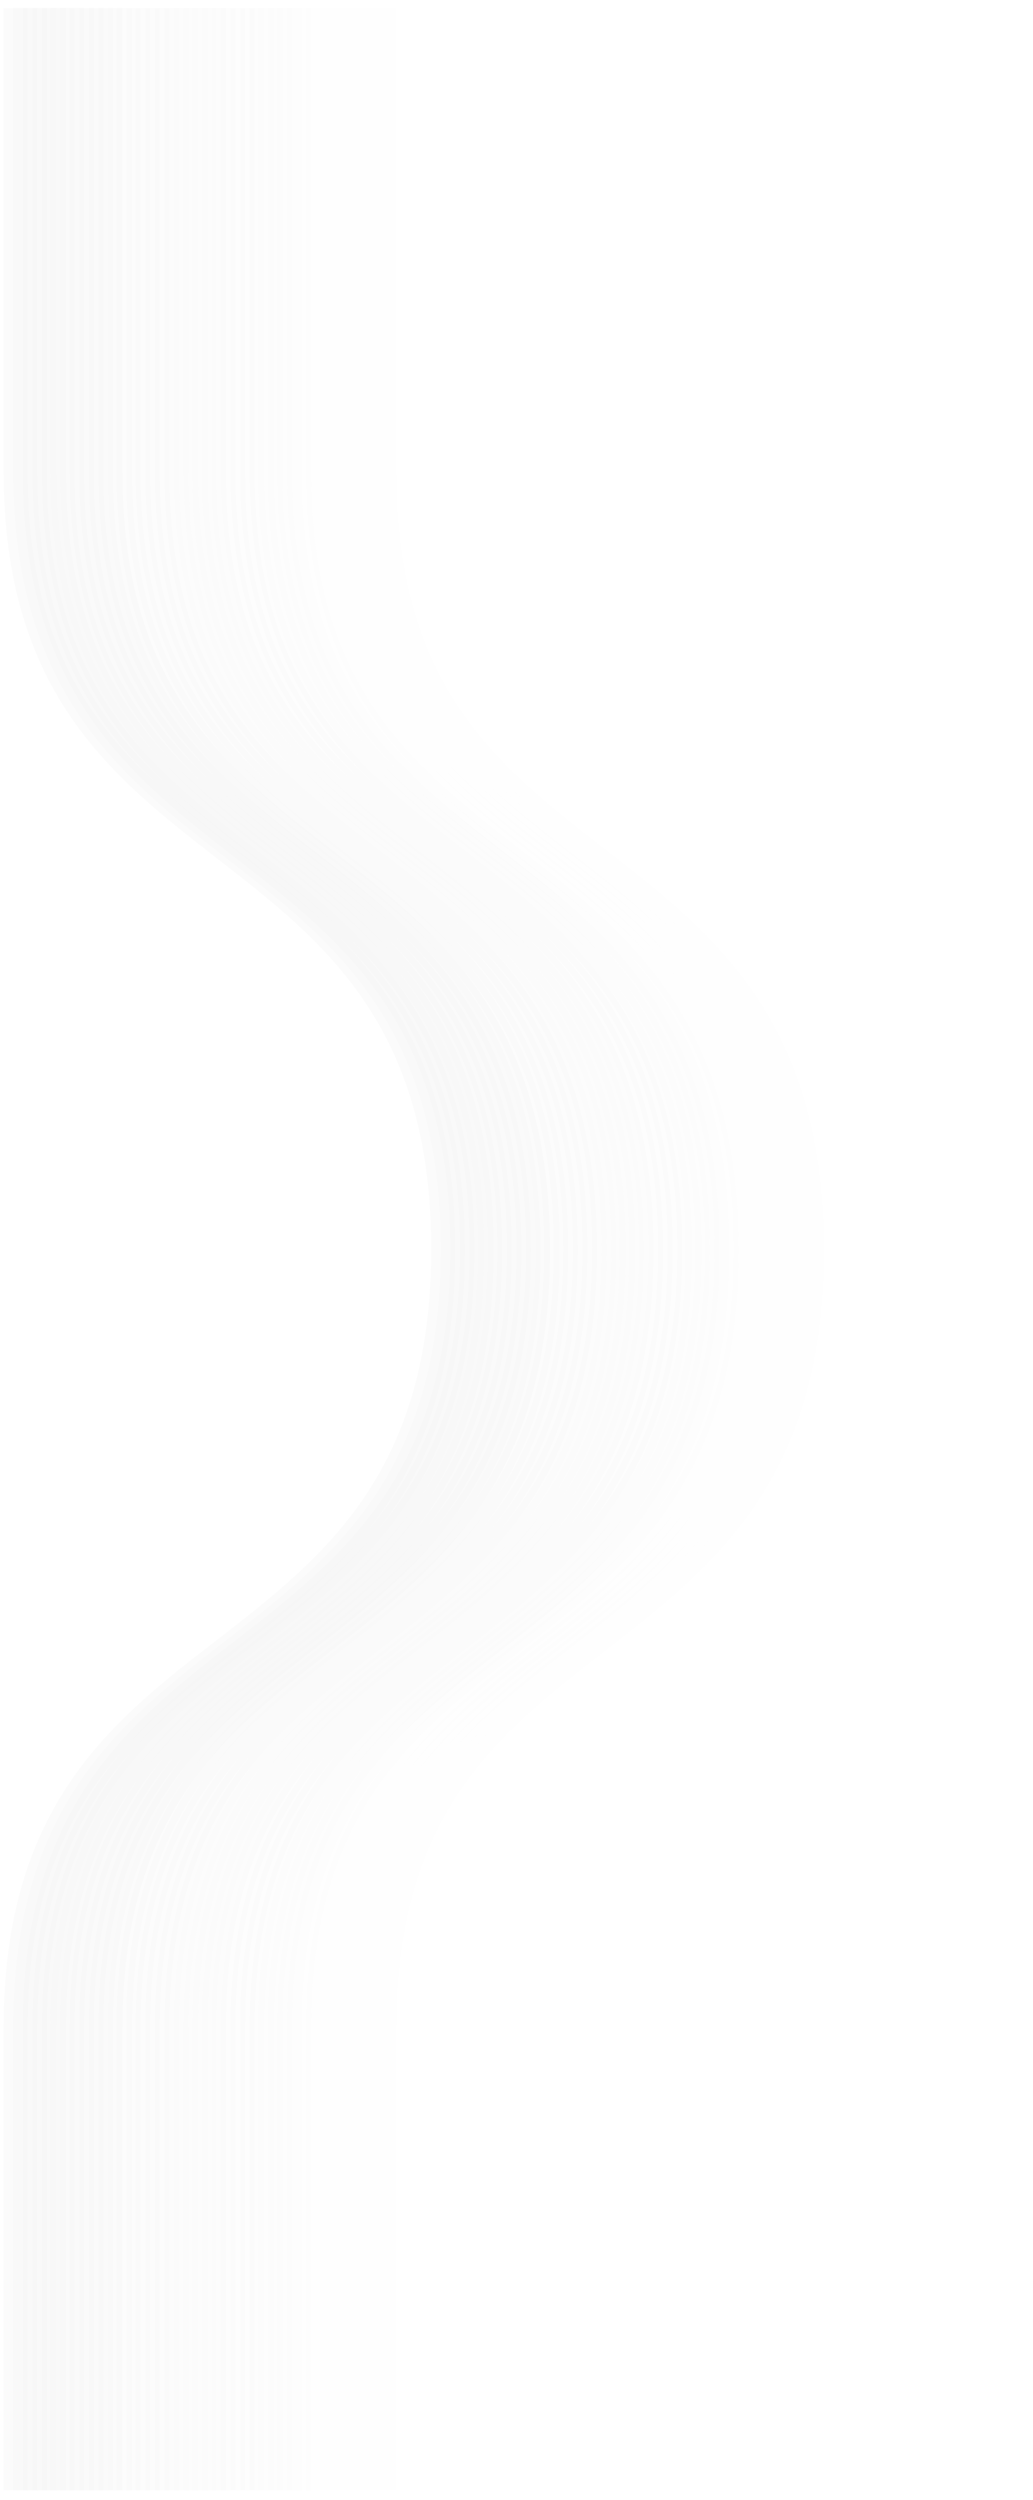 <svg width="122" height="295" viewBox="0 0 122 295" fill="none" xmlns="http://www.w3.org/2000/svg">
<g opacity="0.08">
<g style="mix-blend-mode:multiply" opacity="0.6">
<g style="mix-blend-mode:multiply" opacity="0.3">
<path d="M3.267 293.858H0.43V239.114C0.43 212.954 13.338 202.954 25.82 193.359C38.16 183.763 50.926 173.865 50.926 147.402C50.926 120.939 38.16 111.04 25.82 101.445C13.338 91.748 0.43 81.85 0.43 55.69V0.945H3.267V55.69C3.267 81.042 15.181 90.334 27.805 100.132C40.571 110.03 53.763 120.232 53.763 147.503C53.763 174.774 40.571 184.975 27.805 194.874C15.181 204.671 3.267 213.964 3.267 239.316V294.06V293.858Z" fill="black"/>
</g>
<g style="mix-blend-mode:multiply" opacity="0.3">
<path d="M4.399 293.858H1.562V239.114C1.562 212.954 14.47 202.954 26.953 193.359C39.293 183.763 52.059 173.865 52.059 147.402C52.059 120.939 39.293 111.04 26.953 101.445C14.47 91.748 1.562 81.85 1.562 55.69V0.945H4.399V55.69C4.399 81.042 16.314 90.334 28.938 100.132C41.704 110.03 54.896 120.232 54.896 147.503C54.896 174.774 41.704 184.975 28.938 194.874C16.314 204.671 4.399 213.964 4.399 239.316V294.06V293.858Z" fill="#040404"/>
</g>
<g style="mix-blend-mode:multiply" opacity="0.3">
<path d="M5.532 293.858H2.695V239.114C2.695 212.954 15.603 202.954 28.085 193.359C40.426 183.763 53.192 173.865 53.192 147.402C53.192 120.939 40.426 111.04 28.085 101.445C15.603 91.748 2.695 81.85 2.695 55.69V0.945H5.532V55.69C5.532 81.042 17.447 90.334 30.071 100.132C42.837 110.03 56.029 120.232 56.029 147.503C56.029 174.774 42.837 184.975 30.071 194.874C17.447 204.671 5.532 213.964 5.532 239.316V294.06V293.858Z" fill="#080808"/>
</g>
<g style="mix-blend-mode:multiply" opacity="0.3">
<path d="M6.673 293.858H3.836V239.114C3.836 212.954 16.744 202.954 29.226 193.359C41.566 183.763 54.332 173.865 54.332 147.402C54.332 120.939 41.566 111.04 29.226 101.445C16.744 91.748 3.836 81.85 3.836 55.69V0.945H6.673V55.69C6.673 81.042 18.588 90.334 31.212 100.132C43.978 110.03 57.169 120.232 57.169 147.503C57.169 174.774 43.978 184.975 31.212 194.874C18.588 204.671 6.673 213.964 6.673 239.316V294.06V293.858Z" fill="#0D0D0D"/>
</g>
<g style="mix-blend-mode:multiply" opacity="0.3">
<path d="M7.806 293.858H4.969V239.114C4.969 212.954 17.877 202.954 30.359 193.359C42.699 183.763 55.465 173.865 55.465 147.402C55.465 120.939 42.699 111.04 30.359 101.445C17.877 91.748 4.969 81.85 4.969 55.69V0.945H7.806V55.69C7.806 81.042 19.721 90.334 32.345 100.132C45.111 110.03 58.302 120.232 58.302 147.503C58.302 174.774 45.111 184.975 32.345 194.874C19.721 204.671 7.806 213.964 7.806 239.316V294.06V293.858Z" fill="#111111"/>
</g>
<g style="mix-blend-mode:multiply" opacity="0.3">
<path d="M8.798 293.858H5.961V239.114C5.961 212.954 18.869 202.954 31.351 193.359C43.691 183.763 56.457 173.865 56.457 147.402C56.457 120.939 43.691 111.04 31.351 101.445C18.869 91.748 5.961 81.85 5.961 55.69V0.945H8.798V55.69C8.798 81.042 20.713 90.334 33.337 100.132C46.103 110.03 59.294 120.232 59.294 147.503C59.294 174.774 46.103 184.975 33.337 194.874C20.713 204.671 8.798 213.964 8.798 239.316V294.06V293.858Z" fill="#151515"/>
</g>
<g style="mix-blend-mode:multiply" opacity="0.3">
<path d="M9.931 293.858H7.094V239.114C7.094 212.954 20.002 202.954 32.484 193.359C44.824 183.763 57.59 173.865 57.59 147.402C57.59 120.939 44.824 111.04 32.484 101.445C20.002 91.748 7.094 81.85 7.094 55.69V0.945H9.931V55.69C9.931 81.042 21.846 90.334 34.47 100.132C47.236 110.03 60.427 120.232 60.427 147.503C60.427 174.774 47.236 184.975 34.47 194.874C21.846 204.671 9.931 213.964 9.931 239.316V294.06V293.858Z" fill="#191919"/>
</g>
<g style="mix-blend-mode:multiply" opacity="0.3">
<path d="M11.071 293.858H8.234V239.114C8.234 212.954 21.142 202.954 33.624 193.359C45.965 183.763 58.731 173.865 58.731 147.402C58.731 120.939 45.965 111.04 33.624 101.445C21.142 91.748 8.234 81.85 8.234 55.69V0.945H11.071V55.69C11.071 81.042 22.986 90.334 35.61 100.132C48.376 110.03 61.568 120.232 61.568 147.503C61.568 174.774 48.376 184.975 35.61 194.874C22.986 204.671 11.071 213.964 11.071 239.316V294.06V293.858Z" fill="#1D1D1D"/>
</g>
<g style="mix-blend-mode:multiply" opacity="0.3">
<path d="M12.204 293.858H9.367V239.114C9.367 212.954 22.275 202.954 34.757 193.359C47.098 183.763 59.864 173.865 59.864 147.402C59.864 120.939 47.098 111.04 34.757 101.445C22.275 91.748 9.367 81.85 9.367 55.69V0.945H12.204V55.69C12.204 81.042 24.119 90.334 36.743 100.132C49.509 110.03 62.7 120.232 62.7 147.503C62.7 174.774 49.509 184.975 36.743 194.874C24.119 204.671 12.204 213.964 12.204 239.316V294.06V293.858Z" fill="#212121"/>
</g>
<g style="mix-blend-mode:multiply" opacity="0.3">
<path d="M13.337 293.858H10.5V239.114C10.5 212.954 23.408 202.954 35.89 193.359C48.23 183.763 60.996 173.865 60.996 147.402C60.996 120.939 48.23 111.04 35.89 101.445C23.408 91.748 10.5 81.85 10.5 55.69V0.945H13.337V55.69C13.337 81.042 25.252 90.334 37.876 100.132C50.642 110.03 63.833 120.232 63.833 147.503C63.833 174.774 50.642 184.975 37.876 194.874C25.252 204.671 13.337 213.964 13.337 239.316V294.06V293.858Z" fill="#262626"/>
</g>
<g style="mix-blend-mode:multiply" opacity="0.3">
<path d="M14.47 293.858H11.633V239.114C11.633 212.954 24.541 202.954 37.023 193.359C49.363 183.763 62.129 173.865 62.129 147.402C62.129 120.939 49.363 111.04 37.023 101.445C24.541 91.748 11.633 81.85 11.633 55.69V0.945H14.47V55.69C14.47 81.042 26.384 90.334 39.009 100.132C51.775 110.03 64.966 120.232 64.966 147.503C64.966 174.774 51.775 184.975 39.009 194.874C26.384 204.671 14.47 213.964 14.47 239.316V294.06V293.858Z" fill="#2A2A2A"/>
</g>
<g style="mix-blend-mode:multiply" opacity="0.2">
<path d="M15.602 293.858H12.766V239.114C12.766 212.954 25.673 202.954 38.156 193.359C50.496 183.763 63.262 173.865 63.262 147.402C63.262 120.939 50.496 111.04 38.156 101.445C25.673 91.748 12.766 81.85 12.766 55.69V0.945H15.602V55.69C15.602 81.042 27.517 90.334 40.142 100.132C52.907 110.03 66.099 120.232 66.099 147.503C66.099 174.774 52.907 184.975 40.142 194.874C27.517 204.671 15.602 213.964 15.602 239.316V294.06V293.858Z" fill="#2E2E2E"/>
</g>
<g style="mix-blend-mode:multiply" opacity="0.2">
<path d="M16.602 293.858H13.766V239.114C13.766 212.954 26.673 202.954 39.156 193.359C51.496 183.763 64.262 173.865 64.262 147.402C64.262 120.939 51.496 111.04 39.156 101.445C26.673 91.748 13.766 81.85 13.766 55.69V0.945H16.602V55.69C16.602 81.042 28.517 90.334 41.141 100.132C53.907 110.03 67.099 120.232 67.099 147.503C67.099 174.774 53.907 184.975 41.141 194.874C28.517 204.671 16.602 213.964 16.602 239.316V294.06V293.858Z" fill="#323232"/>
</g>
<g style="mix-blend-mode:multiply" opacity="0.2">
<path d="M17.735 293.858H14.898V239.114C14.898 212.954 27.806 202.954 40.288 193.359C52.629 183.763 65.395 173.865 65.395 147.402C65.395 120.939 52.629 111.04 40.288 101.445C27.806 91.748 14.898 81.85 14.898 55.69V0.945H17.735V55.69C17.735 81.042 29.65 90.334 42.274 100.132C55.04 110.03 68.232 120.232 68.232 147.503C68.232 174.774 55.04 184.975 42.274 194.874C29.65 204.671 17.735 213.964 17.735 239.316V294.06V293.858Z" fill="#363636"/>
</g>
<g style="mix-blend-mode:multiply" opacity="0.2">
<path d="M18.868 293.858H16.031V239.114C16.031 212.954 28.939 202.954 41.421 193.359C53.762 183.763 66.528 173.865 66.528 147.402C66.528 120.939 53.762 111.04 41.421 101.445C28.939 91.748 16.031 81.85 16.031 55.69V0.945H18.868V55.69C18.868 81.042 30.783 90.334 43.407 100.132C56.173 110.03 69.365 120.232 69.365 147.503C69.365 174.774 56.173 184.975 43.407 194.874C30.783 204.671 18.868 213.964 18.868 239.316V294.06V293.858Z" fill="#3B3B3B"/>
</g>
<g style="mix-blend-mode:multiply" opacity="0.2">
<path d="M20.005 293.858H17.168V239.114C17.168 212.954 30.076 202.954 42.558 193.359C54.898 183.763 67.664 173.865 67.664 147.402C67.664 120.939 54.898 111.04 42.558 101.445C30.076 91.748 17.168 81.85 17.168 55.69V0.945H20.005V55.69C20.005 81.042 31.92 90.334 44.544 100.132C57.31 110.03 70.501 120.232 70.501 147.503C70.501 174.774 57.31 184.975 44.544 194.874C31.92 204.671 20.005 213.964 20.005 239.316V294.06V293.858Z" fill="#3F3F3F"/>
</g>
<g style="mix-blend-mode:multiply" opacity="0.2">
<path d="M21.138 293.858H18.301V239.114C18.301 212.954 31.209 202.954 43.691 193.359C56.031 183.763 68.797 173.865 68.797 147.402C68.797 120.939 56.031 111.04 43.691 101.445C31.209 91.748 18.301 81.85 18.301 55.69V0.945H21.138V55.69C21.138 81.042 33.053 90.334 45.677 100.132C58.443 110.03 71.634 120.232 71.634 147.503C71.634 174.774 58.443 184.975 45.677 194.874C33.053 204.671 21.138 213.964 21.138 239.316V294.06V293.858Z" fill="#434343"/>
</g>
<g style="mix-blend-mode:multiply" opacity="0.2">
<path d="M22.274 293.858H19.438V239.114C19.438 212.954 32.345 202.954 44.828 193.359C57.168 183.763 69.934 173.865 69.934 147.402C69.934 120.939 57.168 111.04 44.828 101.445C32.345 91.748 19.438 81.85 19.438 55.69V0.945H22.274V55.69C22.274 81.042 34.189 90.334 46.813 100.132C59.579 110.03 72.771 120.232 72.771 147.503C72.771 174.774 59.579 184.975 46.813 194.874C34.189 204.671 22.274 213.964 22.274 239.316V294.06V293.858Z" fill="#474747"/>
</g>
<g style="mix-blend-mode:multiply" opacity="0.2">
<path d="M23.407 293.858H20.57V239.114C20.57 212.954 33.478 202.954 45.96 193.359C58.301 183.763 71.067 173.865 71.067 147.402C71.067 120.939 58.301 111.04 45.96 101.445C33.478 91.748 20.57 81.85 20.57 55.69V0.945H23.407V55.69C23.407 81.042 35.322 90.334 47.946 100.132C60.712 110.03 73.903 120.232 73.903 147.503C73.903 174.774 60.712 184.975 47.946 194.874C35.322 204.671 23.407 213.964 23.407 239.316V294.06V293.858Z" fill="#4B4B4B"/>
</g>
<g style="mix-blend-mode:multiply" opacity="0.2">
<path d="M24.544 293.858H21.707V239.114C21.707 212.954 34.615 202.954 47.097 193.359C59.437 183.763 72.203 173.865 72.203 147.402C72.203 120.939 59.437 111.04 47.097 101.445C34.615 91.748 21.707 81.85 21.707 55.69V0.945H24.544V55.69C24.544 81.042 36.459 90.334 49.083 100.132C61.849 110.03 75.04 120.232 75.04 147.503C75.04 174.774 61.849 184.975 49.083 194.874C36.459 204.671 24.544 213.964 24.544 239.316V294.06V293.858Z" fill="#4F4F4F"/>
</g>
<g style="mix-blend-mode:multiply" opacity="0.2">
<path d="M25.532 293.858H22.695V239.114C22.695 212.954 35.603 202.954 48.085 193.359C60.426 183.763 73.192 173.865 73.192 147.402C73.192 120.939 60.426 111.04 48.085 101.445C35.603 91.748 22.695 81.85 22.695 55.69V0.945H25.532V55.69C25.532 81.042 37.447 90.334 50.071 100.132C62.837 110.03 76.029 120.232 76.029 147.503C76.029 174.774 62.837 184.975 50.071 194.874C37.447 204.671 25.532 213.964 25.532 239.316V294.06V293.858Z" fill="#545454"/>
</g>
<g style="mix-blend-mode:multiply" opacity="0.2">
<path d="M26.673 293.858H23.836V239.114C23.836 212.954 36.744 202.954 49.226 193.359C61.566 183.763 74.332 173.865 74.332 147.402C74.332 120.939 61.566 111.04 49.226 101.445C36.744 91.748 23.836 81.85 23.836 55.69V0.945H26.673V55.69C26.673 81.042 38.588 90.334 51.212 100.132C63.978 110.03 77.169 120.232 77.169 147.503C77.169 174.774 63.978 184.975 51.212 194.874C38.588 204.671 26.673 213.964 26.673 239.316V294.06V293.858Z" fill="#585858"/>
</g>
<g style="mix-blend-mode:multiply" opacity="0.2">
<path d="M27.806 293.858H24.969V239.114C24.969 212.954 37.877 202.954 50.359 193.359C62.699 183.763 75.465 173.865 75.465 147.402C75.465 120.939 62.699 111.04 50.359 101.445C37.877 91.748 24.969 81.85 24.969 55.69V0.945H27.806V55.69C27.806 81.042 39.721 90.334 52.345 100.132C65.111 110.03 78.302 120.232 78.302 147.503C78.302 174.774 65.111 184.975 52.345 194.874C39.721 204.671 27.806 213.964 27.806 239.316V294.06V293.858Z" fill="#5C5C5C"/>
</g>
<g style="mix-blend-mode:multiply" opacity="0.2">
<path d="M28.938 293.858H26.102V239.114C26.102 212.954 39.009 202.954 51.492 193.359C63.832 183.763 76.598 173.865 76.598 147.402C76.598 120.939 63.832 111.04 51.492 101.445C39.009 91.748 26.102 81.85 26.102 55.69V0.945H28.938V55.69C28.938 81.042 40.853 90.334 53.477 100.132C66.243 110.03 79.435 120.232 79.435 147.503C79.435 174.774 66.243 184.975 53.477 194.874C40.853 204.671 28.938 213.964 28.938 239.316V294.06V293.858Z" fill="#606060"/>
</g>
<g style="mix-blend-mode:multiply" opacity="0.2">
<path d="M30.075 293.858H27.238V239.114C27.238 212.954 40.146 202.954 52.628 193.359C64.969 183.763 77.735 173.865 77.735 147.402C77.735 120.939 64.969 111.04 52.628 101.445C40.146 91.748 27.238 81.85 27.238 55.69V0.945H30.075V55.69C30.075 81.042 41.99 90.334 54.614 100.132C67.38 110.03 80.572 120.232 80.572 147.503C80.572 174.774 67.38 184.975 54.614 194.874C41.99 204.671 30.075 213.964 30.075 239.316V294.06V293.858Z" fill="#646464"/>
</g>
<g style="mix-blend-mode:multiply" opacity="0.2">
<path d="M31.204 293.858H28.367V239.114C28.367 212.954 41.275 202.954 53.757 193.359C66.098 183.763 78.864 173.865 78.864 147.402C78.864 120.939 66.098 111.04 53.757 101.445C41.275 91.748 28.367 81.85 28.367 55.69V0.945H31.204V55.69C31.204 81.042 43.119 90.334 55.743 100.132C68.509 110.03 81.7 120.232 81.7 147.503C81.7 174.774 68.509 184.975 55.743 194.874C43.119 204.671 31.204 213.964 31.204 239.316V294.06V293.858Z" fill="#696969"/>
</g>
<g style="mix-blend-mode:multiply" opacity="0.2">
<path d="M32.345 293.858H29.508V239.114C29.508 212.954 42.416 202.954 54.898 193.359C67.238 183.763 80.004 173.865 80.004 147.402C80.004 120.939 67.238 111.04 54.898 101.445C42.416 91.748 29.508 81.85 29.508 55.69V0.945H32.345V55.69C32.345 81.042 44.26 90.334 56.884 100.132C69.65 110.03 82.841 120.232 82.841 147.503C82.841 174.774 69.65 184.975 56.884 194.874C44.26 204.671 32.345 213.964 32.345 239.316V294.06V293.858Z" fill="#6D6D6D"/>
</g>
<g style="mix-blend-mode:multiply" opacity="0.2">
<path d="M33.337 293.858H30.5V239.114C30.5 212.954 43.408 202.954 55.89 193.359C68.23 183.763 80.996 173.865 80.996 147.402C80.996 120.939 68.23 111.04 55.89 101.445C43.408 91.748 30.5 81.85 30.5 55.69V0.945H33.337V55.69C33.337 81.042 45.252 90.334 57.876 100.132C70.642 110.03 83.833 120.232 83.833 147.503C83.833 174.774 70.642 184.975 57.876 194.874C45.252 204.671 33.337 213.964 33.337 239.316V294.06V293.858Z" fill="#717171"/>
</g>
<g style="mix-blend-mode:multiply" opacity="0.2">
<path d="M34.47 293.858H31.633V239.114C31.633 212.954 44.541 202.954 57.023 193.359C69.363 183.763 82.129 173.865 82.129 147.402C82.129 120.939 69.363 111.04 57.023 101.445C44.541 91.748 31.633 81.85 31.633 55.69V0.945H34.47V55.69C34.47 81.042 46.385 90.334 59.009 100.132C71.775 110.03 84.966 120.232 84.966 147.503C84.966 174.774 71.775 184.975 59.009 194.874C46.385 204.671 34.47 213.964 34.47 239.316V294.06V293.858Z" fill="#757575"/>
</g>
<g style="mix-blend-mode:multiply" opacity="0.2">
<path d="M35.606 293.858H32.77V239.114C32.77 212.954 45.677 202.954 58.16 193.359C70.5 183.763 83.266 173.865 83.266 147.402C83.266 120.939 70.5 111.04 58.16 101.445C45.677 91.748 32.77 81.85 32.77 55.69V0.945H35.606V55.69C35.606 81.042 47.521 90.334 60.145 100.132C72.911 110.03 86.103 120.232 86.103 147.503C86.103 174.774 72.911 184.975 60.145 194.874C47.521 204.671 35.606 213.964 35.606 239.316V294.06V293.858Z" fill="#797979"/>
</g>
<g style="mix-blend-mode:multiply" opacity="0.2">
<path d="M36.743 293.858H33.906V239.114C33.906 212.954 46.814 202.954 59.296 193.359C71.637 183.763 84.403 173.865 84.403 147.402C84.403 120.939 71.637 111.04 59.296 101.445C46.814 91.748 33.906 81.85 33.906 55.69V0.945H36.743V55.69C36.743 81.042 48.658 90.334 61.282 100.132C74.048 110.03 87.24 120.232 87.24 147.503C87.24 174.774 74.048 184.975 61.282 194.874C48.658 204.671 36.743 213.964 36.743 239.316V294.06V293.858Z" fill="#7D7D7D"/>
</g>
<g style="mix-blend-mode:multiply" opacity="0.1">
<path d="M37.876 293.858H35.039V239.114C35.039 212.954 47.947 202.954 60.429 193.359C72.769 183.763 85.535 173.865 85.535 147.402C85.535 120.939 72.769 111.04 60.429 101.445C47.947 91.748 35.039 81.85 35.039 55.69V0.945H37.876V55.69C37.876 81.042 49.791 90.334 62.415 100.132C75.181 110.03 88.372 120.232 88.372 147.503C88.372 174.774 75.181 184.975 62.415 194.874C49.791 204.671 37.876 213.964 37.876 239.316V294.06V293.858Z" fill="#828282"/>
</g>
<g style="mix-blend-mode:multiply" opacity="0.1">
<path d="M39.009 293.858H36.172V239.114C36.172 212.954 49.08 202.954 61.562 193.359C73.902 183.763 86.668 173.865 86.668 147.402C86.668 120.939 73.902 111.04 61.562 101.445C49.08 91.748 36.172 81.85 36.172 55.69V0.945H39.009V55.69C39.009 81.042 50.924 90.334 63.548 100.132C76.314 110.03 89.505 120.232 89.505 147.503C89.505 174.774 76.314 184.975 63.548 194.874C50.924 204.671 39.009 213.964 39.009 239.316V294.06V293.858Z" fill="#868686"/>
</g>
<g style="mix-blend-mode:multiply" opacity="0.1">
<path d="M40.146 293.858H37.309V239.114C37.309 212.954 50.217 202.954 62.699 193.359C75.039 183.763 87.805 173.865 87.805 147.402C87.805 120.939 75.039 111.04 62.699 101.445C50.217 91.748 37.309 81.85 37.309 55.69V0.945H40.146V55.69C40.146 81.042 52.06 90.334 64.685 100.132C77.451 110.03 90.642 120.232 90.642 147.503C90.642 174.774 77.451 184.975 64.685 194.874C52.06 204.671 40.146 213.964 40.146 239.316V294.06V293.858Z" fill="#8A8A8A"/>
</g>
<g style="mix-blend-mode:multiply" opacity="0.1">
<path d="M41.138 293.858H38.301V239.114C38.301 212.954 51.209 202.954 63.691 193.359C76.031 183.763 88.797 173.865 88.797 147.402C88.797 120.939 76.031 111.04 63.691 101.445C51.209 91.748 38.301 81.85 38.301 55.69V0.945H41.138V55.69C41.138 81.042 53.053 90.334 65.677 100.132C78.443 110.03 91.634 120.232 91.634 147.503C91.634 174.774 78.443 184.975 65.677 194.874C53.053 204.671 41.138 213.964 41.138 239.316V294.06V293.858Z" fill="#8E8E8E"/>
</g>
<g style="mix-blend-mode:multiply" opacity="0.1">
<path d="M42.274 293.858H39.438V239.114C39.438 212.954 52.345 202.954 64.828 193.359C77.168 183.763 89.934 173.865 89.934 147.402C89.934 120.939 77.168 111.04 64.828 101.445C52.345 91.748 39.438 81.85 39.438 55.69V0.945H42.274V55.69C42.274 81.042 54.189 90.334 66.813 100.132C79.579 110.03 92.771 120.232 92.771 147.503C92.771 174.774 79.579 184.975 66.813 194.874C54.189 204.671 42.274 213.964 42.274 239.316V294.06V293.858Z" fill="#929292"/>
</g>
<g style="mix-blend-mode:multiply" opacity="0.1">
<path d="M43.407 293.858H40.57V239.114C40.57 212.954 53.478 202.954 65.96 193.359C78.301 183.763 91.067 173.865 91.067 147.402C91.067 120.939 78.301 111.04 65.96 101.445C53.478 91.748 40.57 81.85 40.57 55.69V0.945H43.407V55.69C43.407 81.042 55.322 90.334 67.946 100.132C80.712 110.03 93.904 120.232 93.904 147.503C93.904 174.774 80.712 184.975 67.946 194.874C55.322 204.671 43.407 213.964 43.407 239.316V294.06V293.858Z" fill="#969696"/>
</g>
<g style="mix-blend-mode:multiply" opacity="0.1">
<path d="M44.54 293.858H41.703V239.114C41.703 212.954 54.611 202.954 67.093 193.359C79.434 183.763 92.2 173.865 92.2 147.402C92.2 120.939 79.434 111.04 67.093 101.445C54.611 91.748 41.703 81.85 41.703 55.69V0.945H44.54V55.69C44.54 81.042 56.455 90.334 69.079 100.132C81.845 110.03 95.036 120.232 95.036 147.503C95.036 174.774 81.845 184.975 69.079 194.874C56.455 204.671 44.54 213.964 44.54 239.316V294.06V293.858Z" fill="#9B9B9B"/>
</g>
<g style="mix-blend-mode:multiply" opacity="0.1">
<path d="M45.681 293.858H42.844V239.114C42.844 212.954 55.752 202.954 68.234 193.359C80.574 183.763 93.34 173.865 93.34 147.402C93.34 120.939 80.574 111.04 68.234 101.445C55.752 91.748 42.844 81.85 42.844 55.69V0.945H45.681V55.69C45.681 81.042 57.596 90.334 70.22 100.132C82.986 110.03 96.177 120.232 96.177 147.503C96.177 174.774 82.986 184.975 70.22 194.874C57.596 204.671 45.681 213.964 45.681 239.316V294.06V293.858Z" fill="#9F9F9F"/>
</g>
<g style="mix-blend-mode:multiply" opacity="0.1">
<path d="M46.813 293.858H43.977V239.114C43.977 212.954 56.884 202.954 69.367 193.359C81.707 183.763 94.473 173.865 94.473 147.402C94.473 120.939 81.707 111.04 69.367 101.445C56.884 91.748 43.977 81.85 43.977 55.69V0.945H46.813V55.69C46.813 81.042 58.728 90.334 71.352 100.132C84.118 110.03 97.31 120.232 97.31 147.503C97.31 174.774 84.118 184.975 71.352 194.874C58.728 204.671 46.813 213.964 46.813 239.316V294.06V293.858Z" fill="#A3A3A3"/>
</g>
<g style="mix-blend-mode:multiply" opacity="0.1">
<path d="M47.946 293.858H45.109V239.114C45.109 212.954 58.017 202.954 70.499 193.359C82.84 183.763 95.606 173.865 95.606 147.402C95.606 120.939 82.84 111.04 70.499 101.445C58.017 91.748 45.109 81.85 45.109 55.69V0.945H47.946V55.69C47.946 81.042 59.861 90.334 72.485 100.132C85.251 110.03 98.443 120.232 98.443 147.503C98.443 174.774 85.251 184.975 72.485 194.874C59.861 204.671 47.946 213.964 47.946 239.316V294.06V293.858Z" fill="#A7A7A7"/>
</g>
</g>
</g>
</svg>
